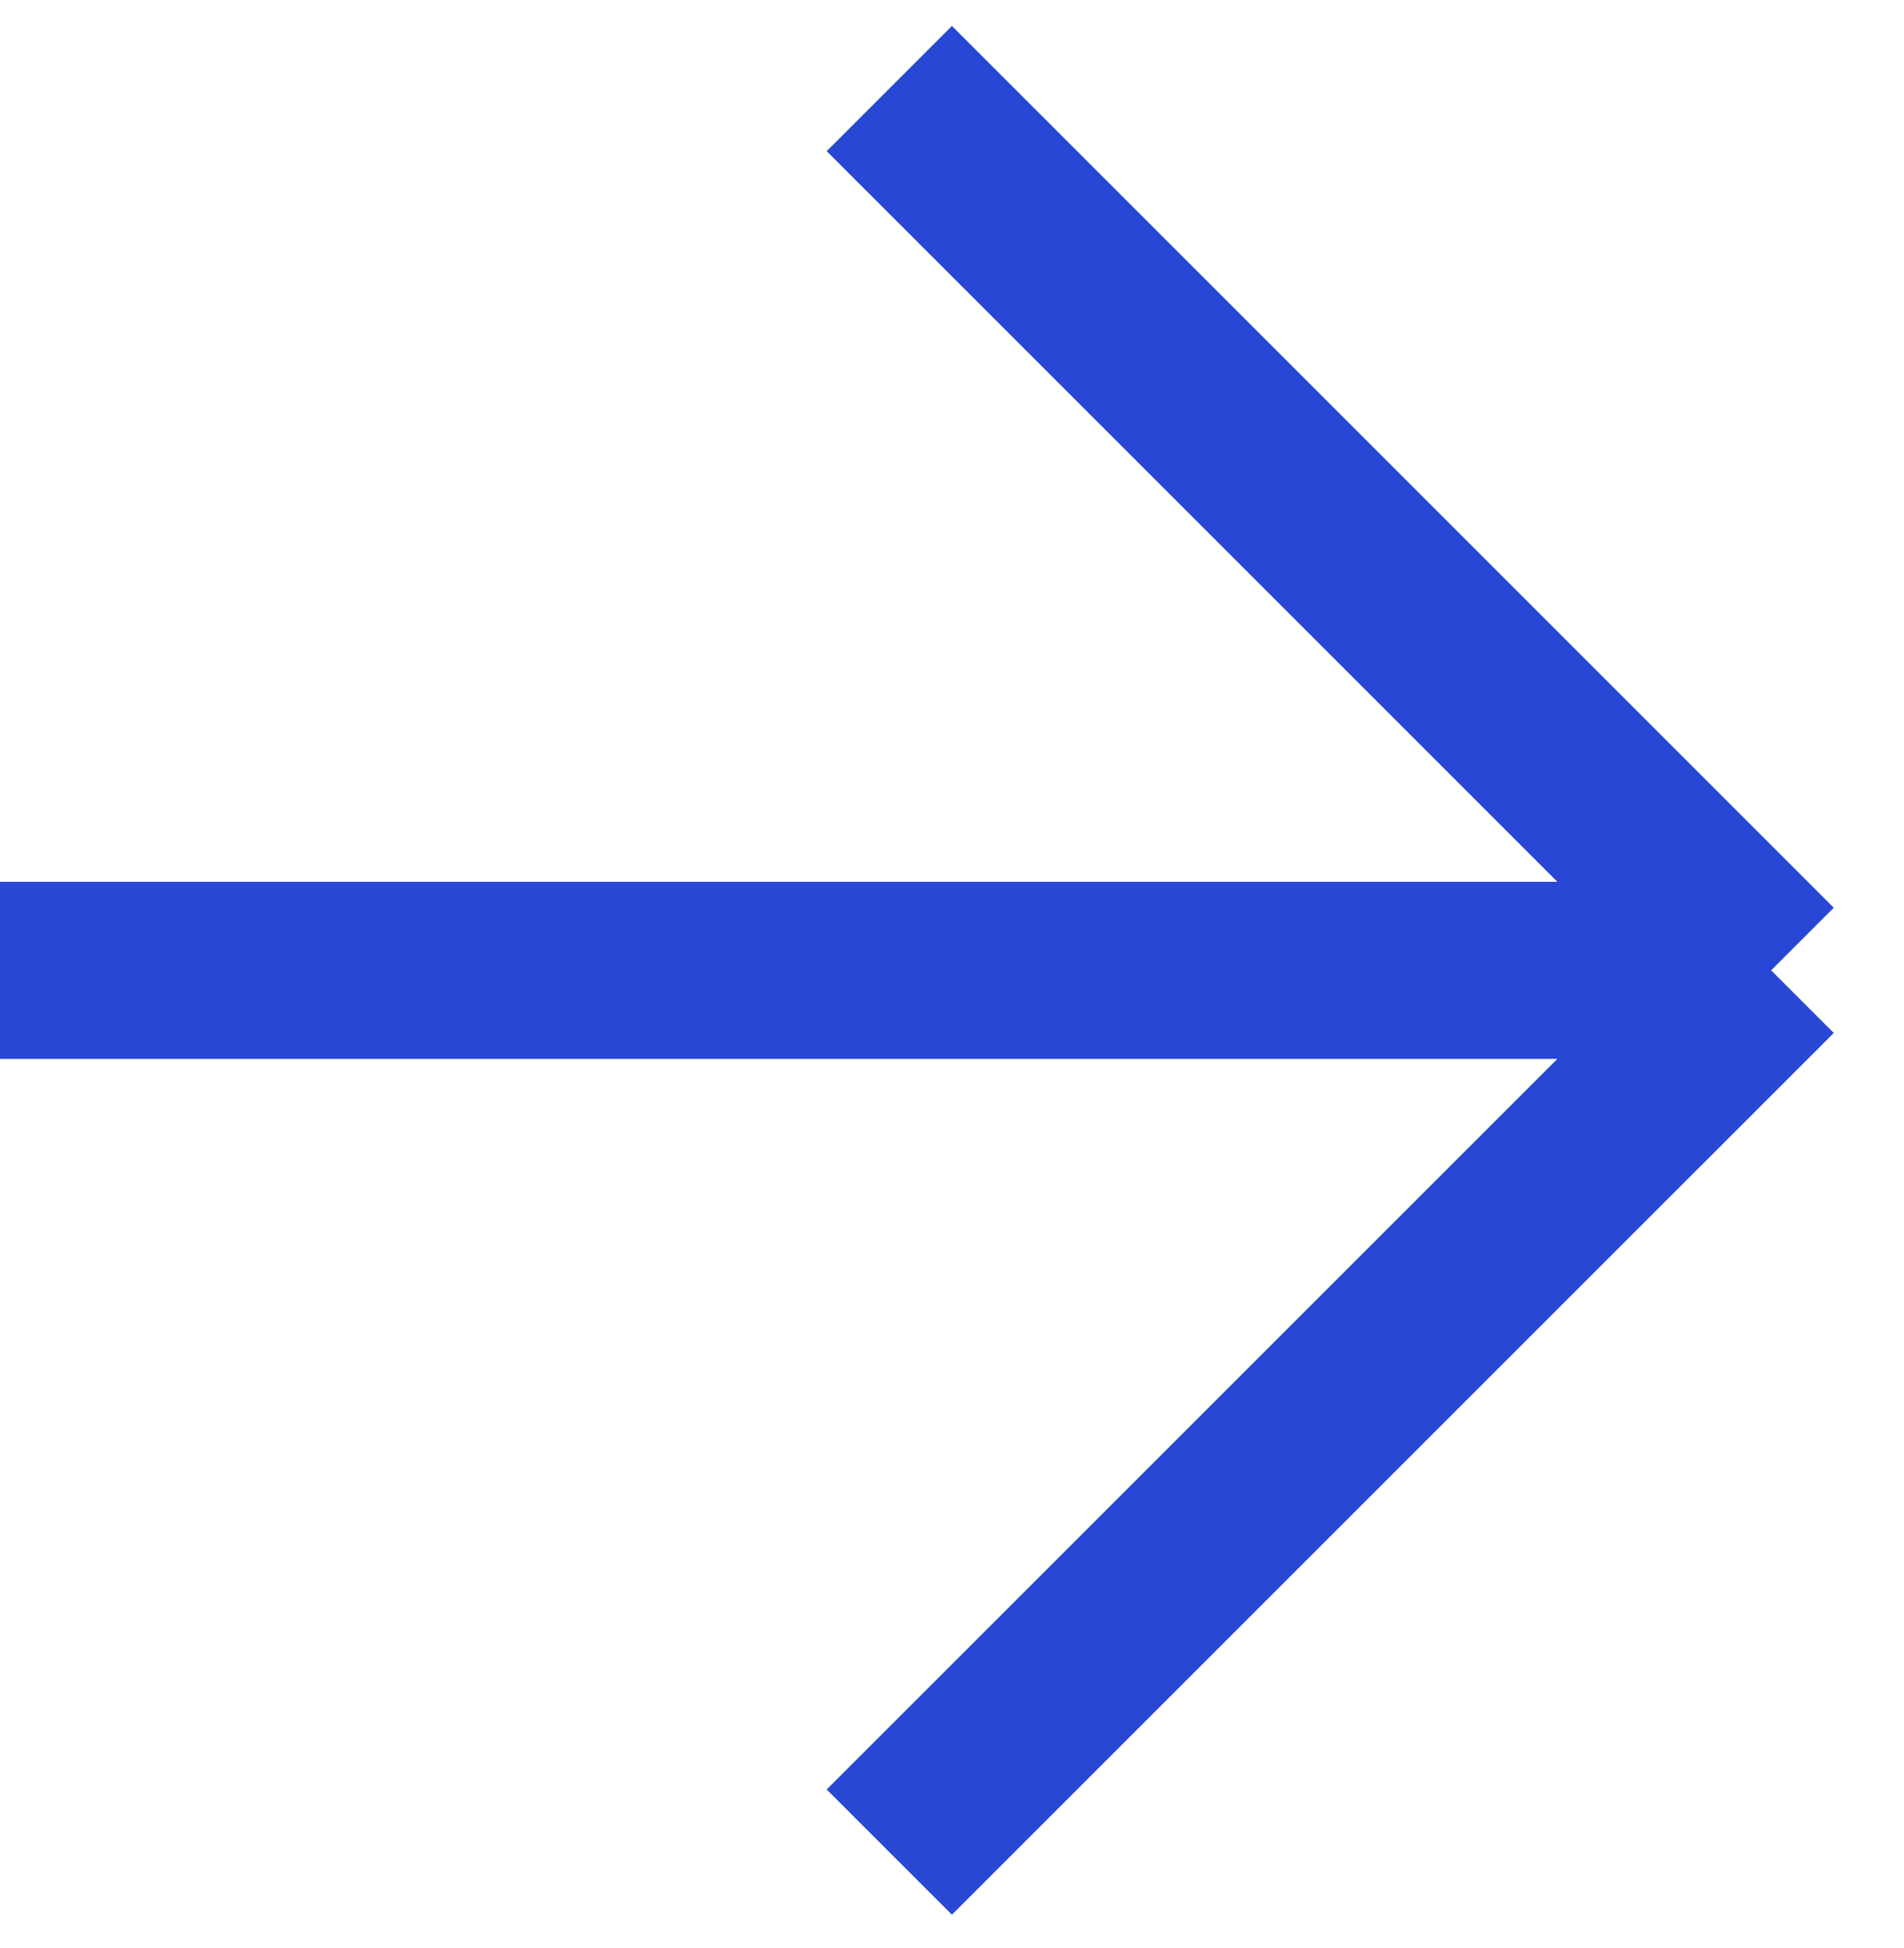 <svg width="43" height="44" viewBox="0 0 43 44" fill="none" xmlns="http://www.w3.org/2000/svg">
<path d="M40 21.916L20.084 2M40 21.916L20.084 41.831M40 21.916H0" stroke="#2847D5" stroke-width="4"/>
</svg>
